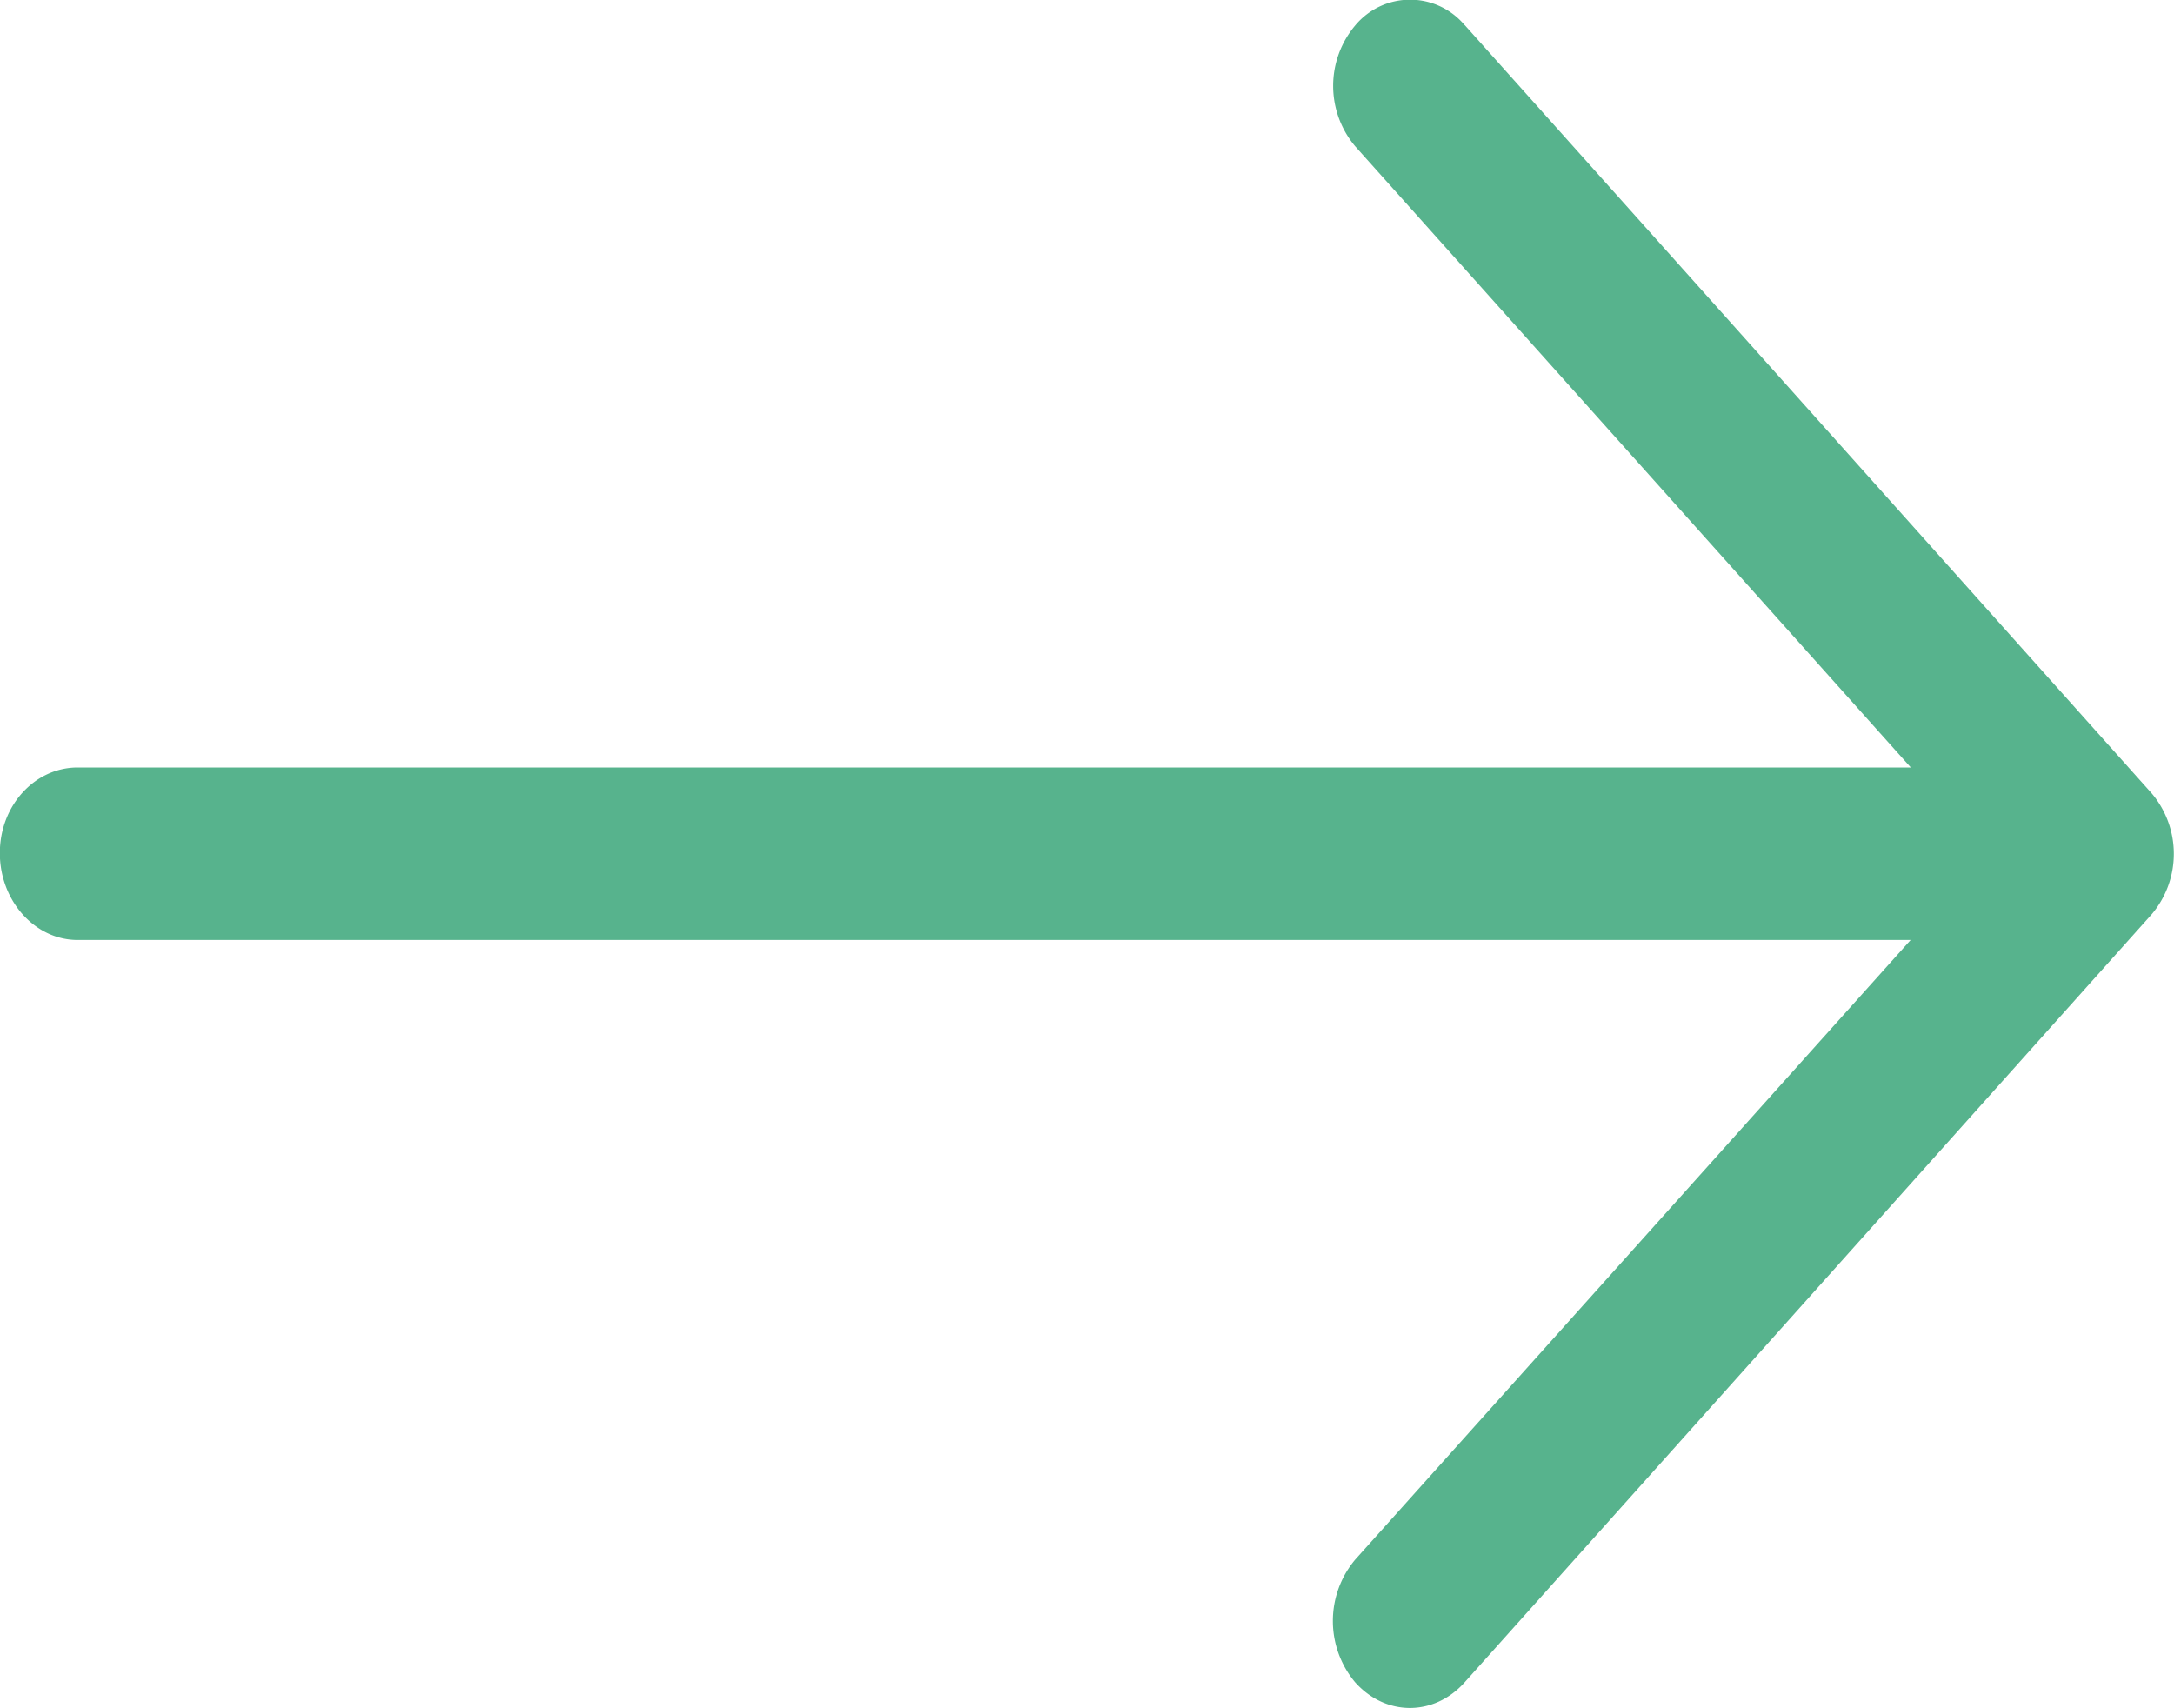 <svg xmlns="http://www.w3.org/2000/svg" width="14" height="11" viewBox="0 0 14 11">
    <path fill="#57B38D" fill-rule="evenodd" d="M9.433.163a.459.459 0 0 0-.705 0 .604.604 0 0 0 0 .78l3.577 3.999H.5c-.275 0-.501.244-.501.551 0 .308.226.56.501.56h11.804l-3.577 3.99a.615.615 0 0 0 0 .79c.197.22.508.22.705 0l4.424-4.945a.604.604 0 0 0 0-.78L9.433.162z"/>
</svg>
